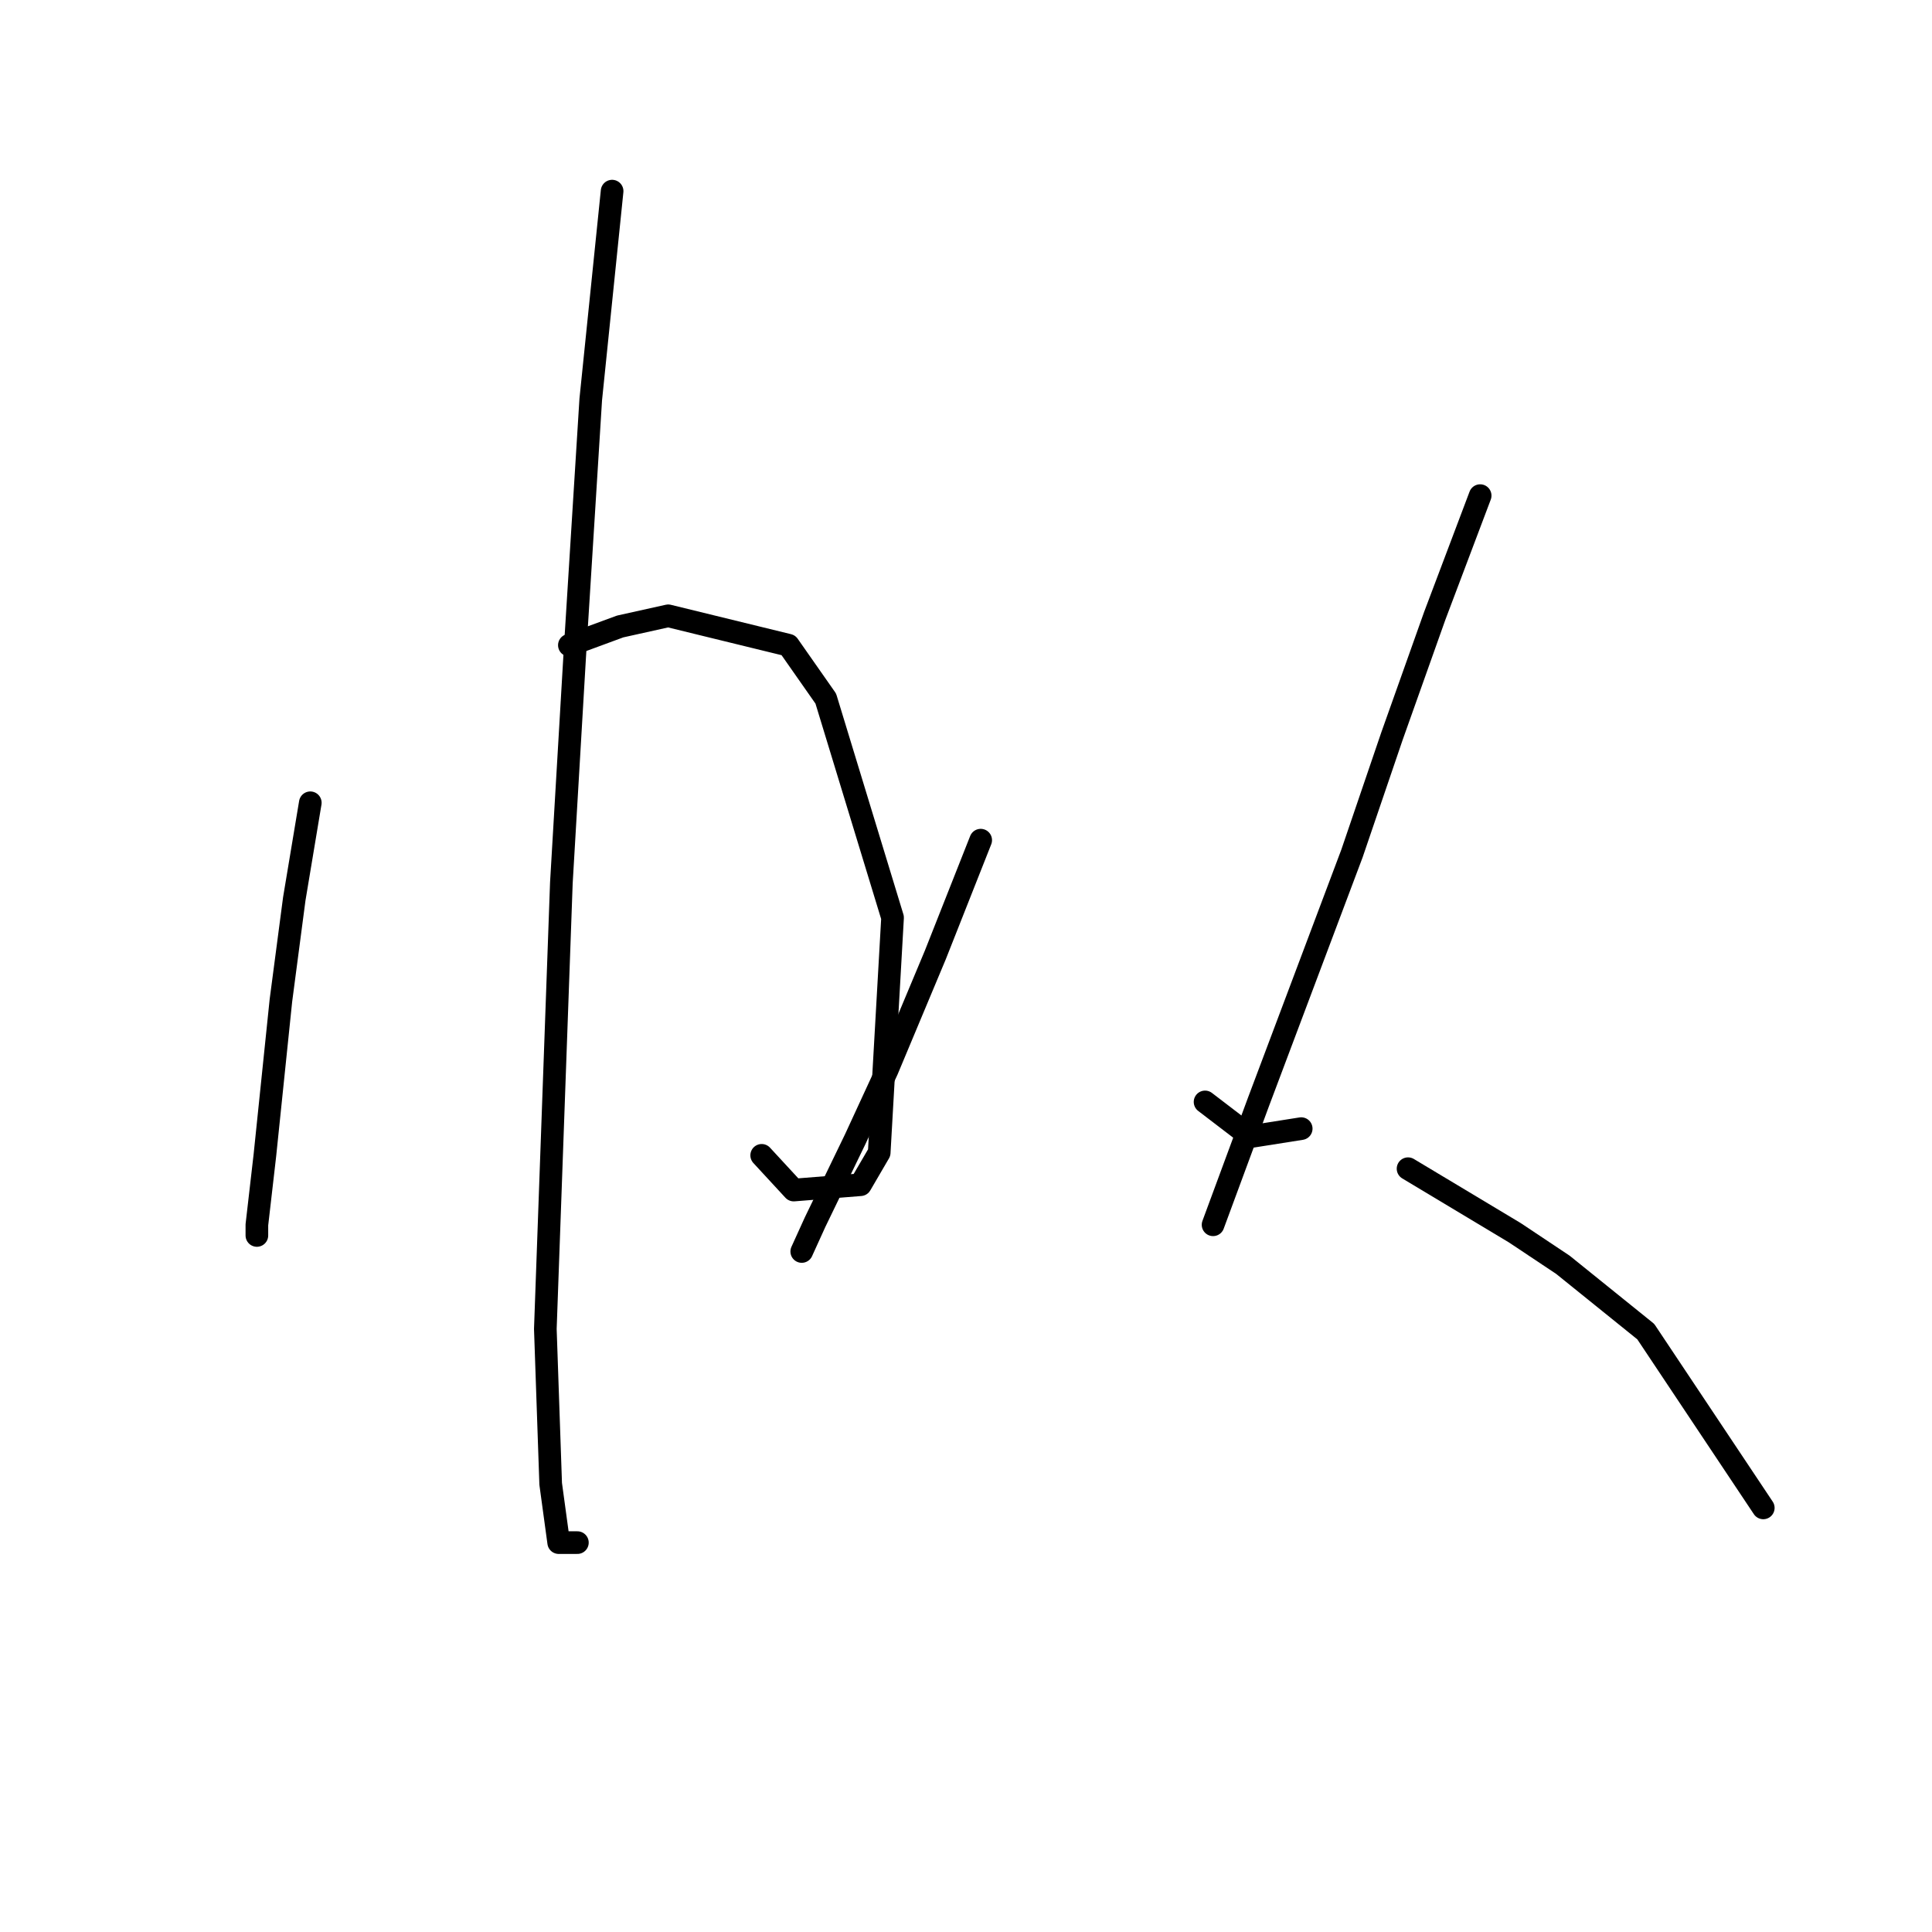 <?xml version="1.0" standalone="no"?>
    <svg width="256" height="256" xmlns="http://www.w3.org/2000/svg" version="1.1">
    <polyline stroke="black" stroke-width="3" stroke-linecap="round" fill="transparent" stroke-linejoin="round" points="41.116 106.372 38.992 119.113 37.223 132.561 35.099 153.088 34.038 162.29 34.038 163.705 34.038 163.705 " />
        <polyline stroke="black" stroke-width="3" stroke-linecap="round" fill="transparent" stroke-linejoin="round" points="75.445 85.491 82.17 83.013 88.54 81.598 104.466 85.491 109.421 92.569 118.269 121.59 116.499 152.734 114.022 156.981 105.174 157.689 100.927 153.088 100.927 153.088 " />
        <polyline stroke="black" stroke-width="3" stroke-linecap="round" fill="transparent" stroke-linejoin="round" points="81.108 25.326 78.277 52.931 76.153 86.907 74.384 116.989 72.26 176.092 72.968 196.619 74.03 204.405 76.507 204.405 76.507 204.405 " />
        <polyline stroke="black" stroke-width="3" stroke-linecap="round" fill="transparent" stroke-linejoin="round" points="129.948 111.326 123.931 126.545 117.561 141.763 113.314 150.965 108.005 161.936 106.236 165.829 106.236 165.829 " />
        <polyline stroke="black" stroke-width="3" stroke-linecap="round" fill="transparent" stroke-linejoin="round" points="159.677 146.01 165.693 150.611 172.417 149.549 172.417 149.549 " />
        <polyline stroke="black" stroke-width="3" stroke-linecap="round" fill="transparent" stroke-linejoin="round" points="196.129 65.672 190.113 81.598 184.45 97.524 179.142 113.096 166.755 146.01 160.738 162.29 160.738 162.29 " />
        <polyline stroke="black" stroke-width="3" stroke-linecap="round" fill="transparent" stroke-linejoin="round" points="186.574 154.858 200.73 163.352 207.101 167.598 218.072 176.446 233.644 199.804 233.644 199.804 " />
        </svg>